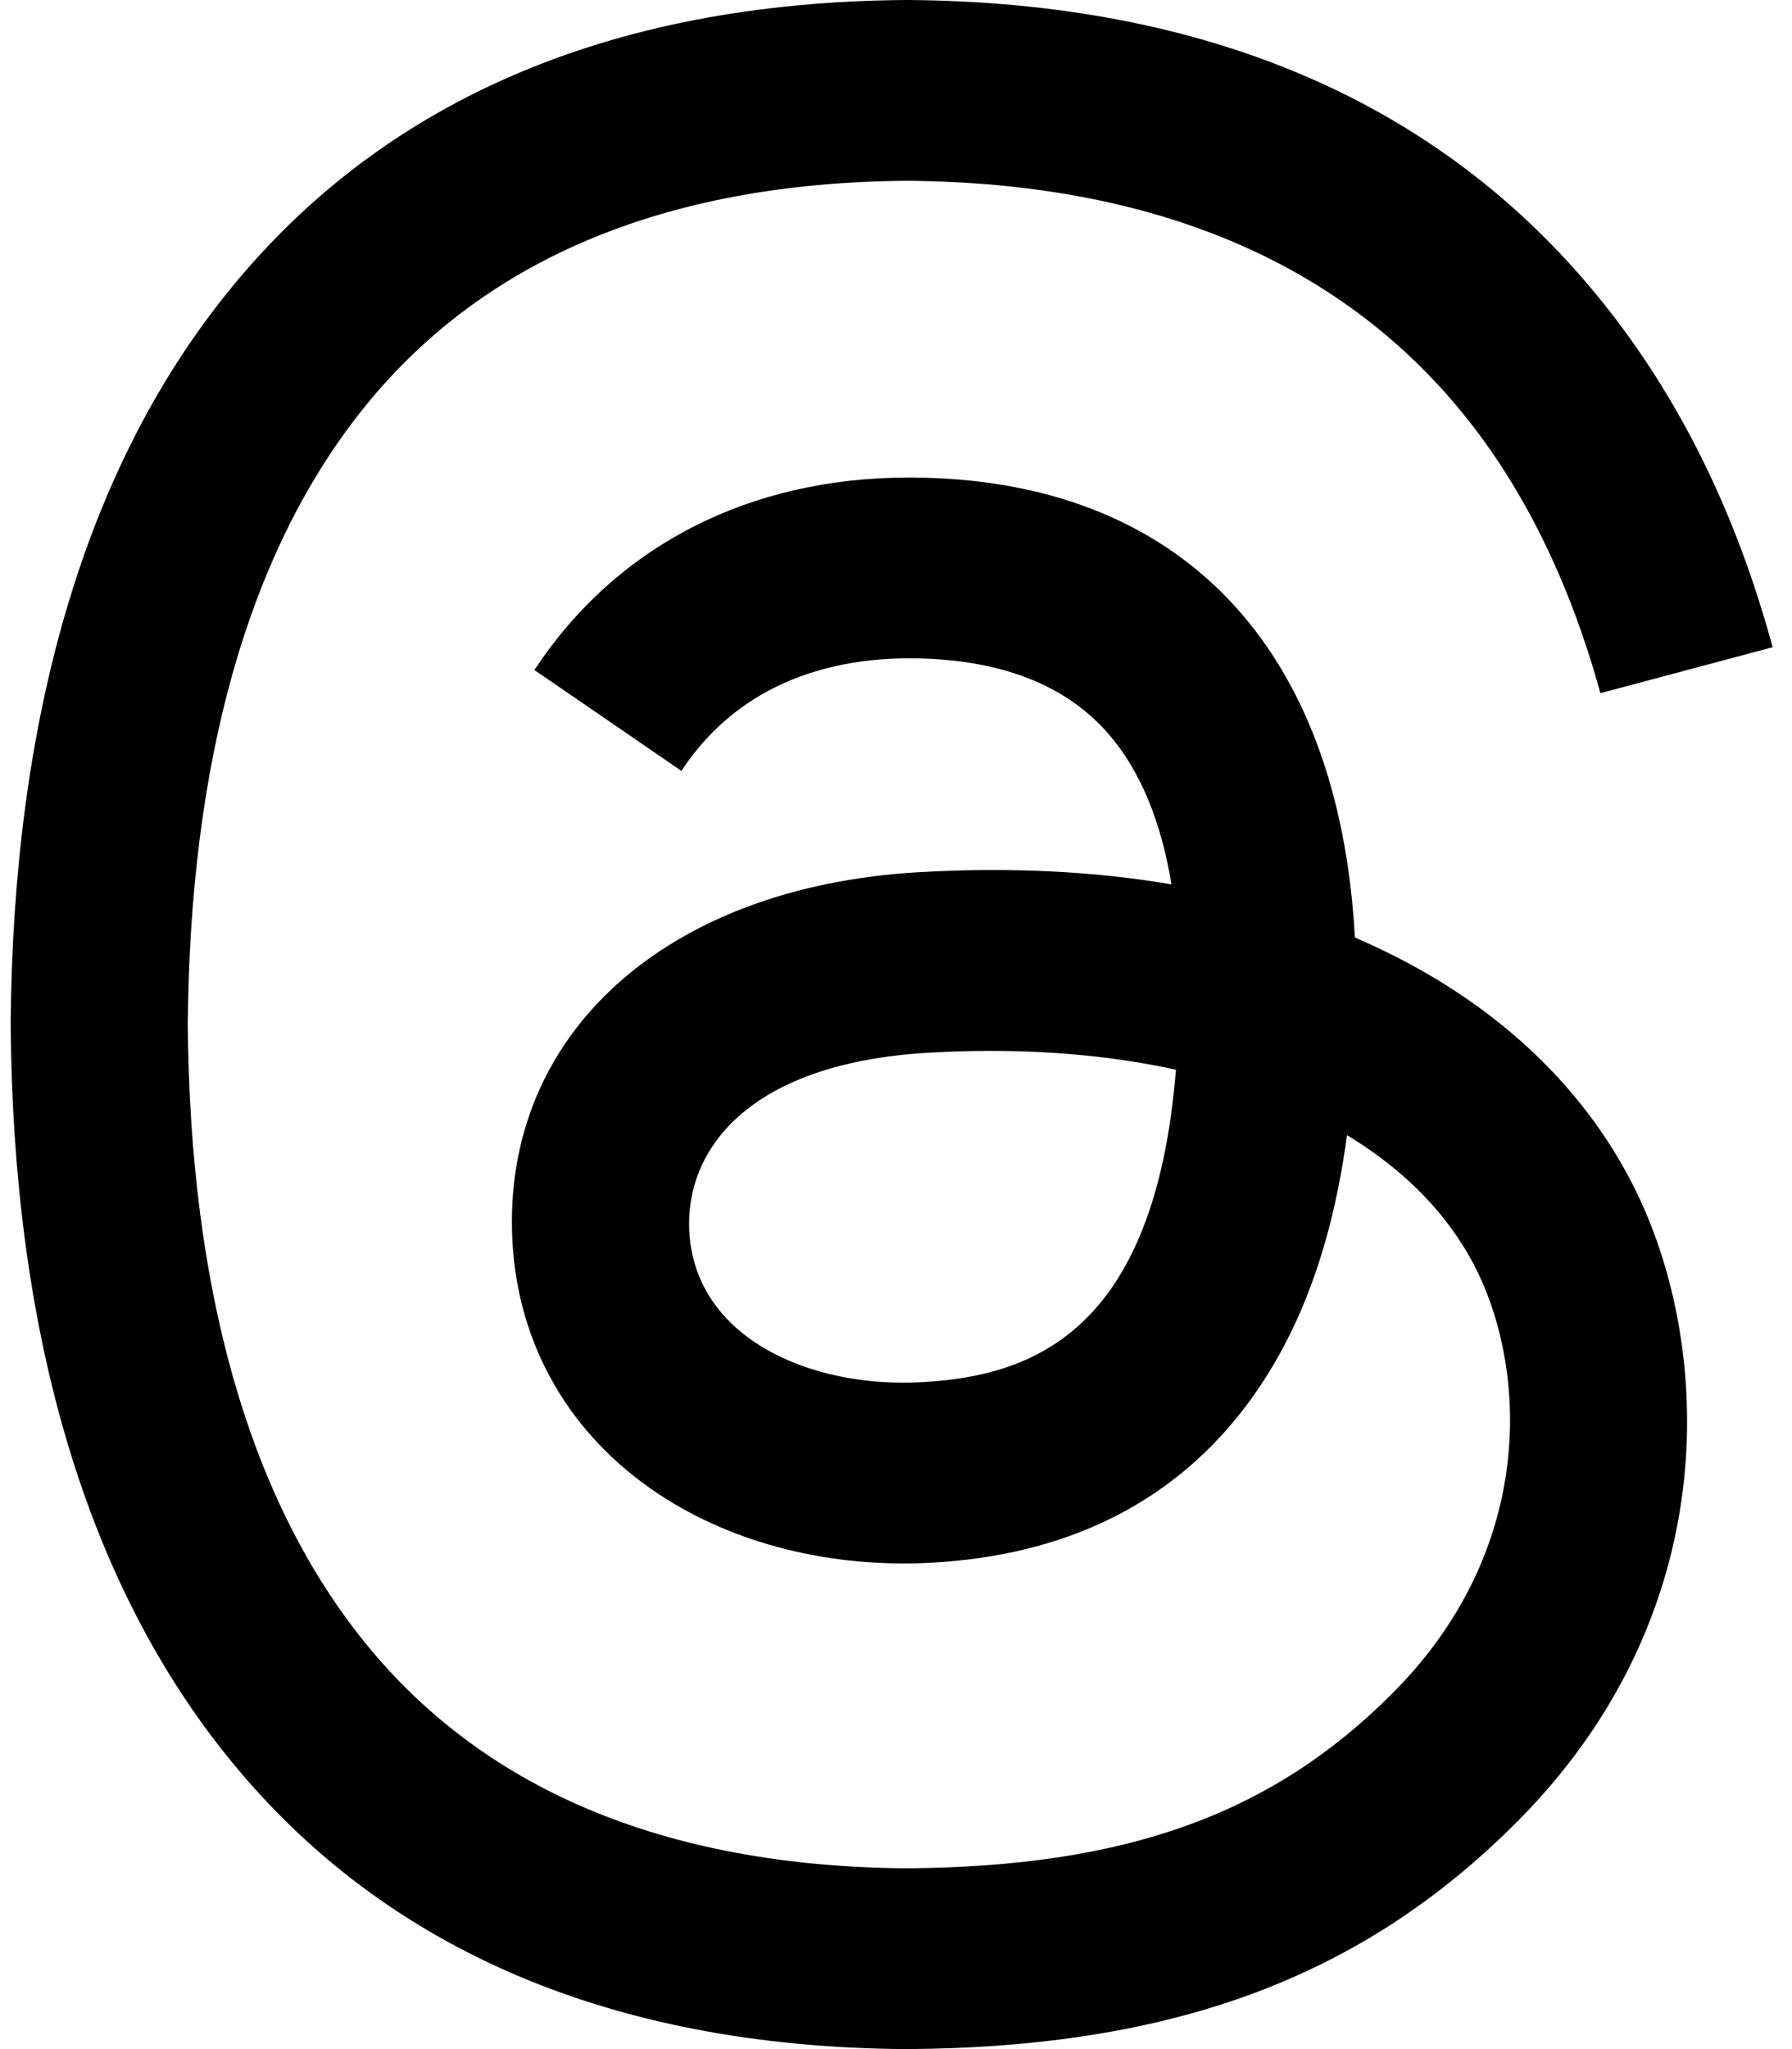 <svg width="42" height="48" viewBox="0 0 42 48" fill="none" xmlns="http://www.w3.org/2000/svg">
<path d="M32.384 22.247C32.178 22.148 31.968 22.053 31.755 21.961C31.384 15.135 27.654 11.226 21.39 11.186C21.362 11.186 21.334 11.186 21.305 11.186C17.559 11.186 14.443 12.785 12.525 15.695L15.97 18.058C17.403 15.885 19.651 15.421 21.307 15.421C21.326 15.421 21.346 15.421 21.364 15.421C23.427 15.434 24.983 16.034 25.99 17.203C26.723 18.055 27.213 19.231 27.456 20.716C25.628 20.405 23.65 20.31 21.536 20.431C15.581 20.774 11.753 24.247 12.01 29.073C12.14 31.521 13.36 33.627 15.444 35.003C17.206 36.166 19.475 36.734 21.833 36.606C24.948 36.435 27.391 35.247 29.095 33.074C30.39 31.424 31.209 29.286 31.57 26.591C33.054 27.487 34.154 28.666 34.762 30.083C35.795 32.492 35.855 36.45 32.625 39.677C29.796 42.504 26.394 43.727 21.253 43.765C15.551 43.722 11.238 41.894 8.435 38.329C5.809 34.992 4.452 30.171 4.401 24C4.452 17.829 5.809 13.008 8.435 9.671C11.238 6.106 15.551 4.277 21.253 4.235C26.997 4.278 31.385 6.115 34.296 9.697C35.724 11.453 36.8 13.662 37.509 16.238L41.546 15.161C40.686 11.991 39.333 9.259 37.491 6.994C33.759 2.402 28.3 0.049 21.267 0H21.239C14.22 0.049 8.823 2.41 5.197 7.02C1.97 11.122 0.306 16.829 0.25 23.983L0.25 24L0.25 24.017C0.306 31.171 1.97 36.879 5.197 40.98C8.823 45.59 14.22 47.952 21.239 48H21.267C27.508 47.957 31.906 46.323 35.529 42.703C40.27 37.967 40.127 32.03 38.565 28.385C37.444 25.772 35.307 23.649 32.384 22.247ZM21.61 32.377C19 32.524 16.289 31.352 16.155 28.843C16.056 26.983 17.479 24.907 21.77 24.659C22.262 24.631 22.744 24.617 23.218 24.617C24.776 24.617 26.235 24.768 27.561 25.058C27.066 31.234 24.166 32.236 21.61 32.377Z" fill="black"/>
</svg>

